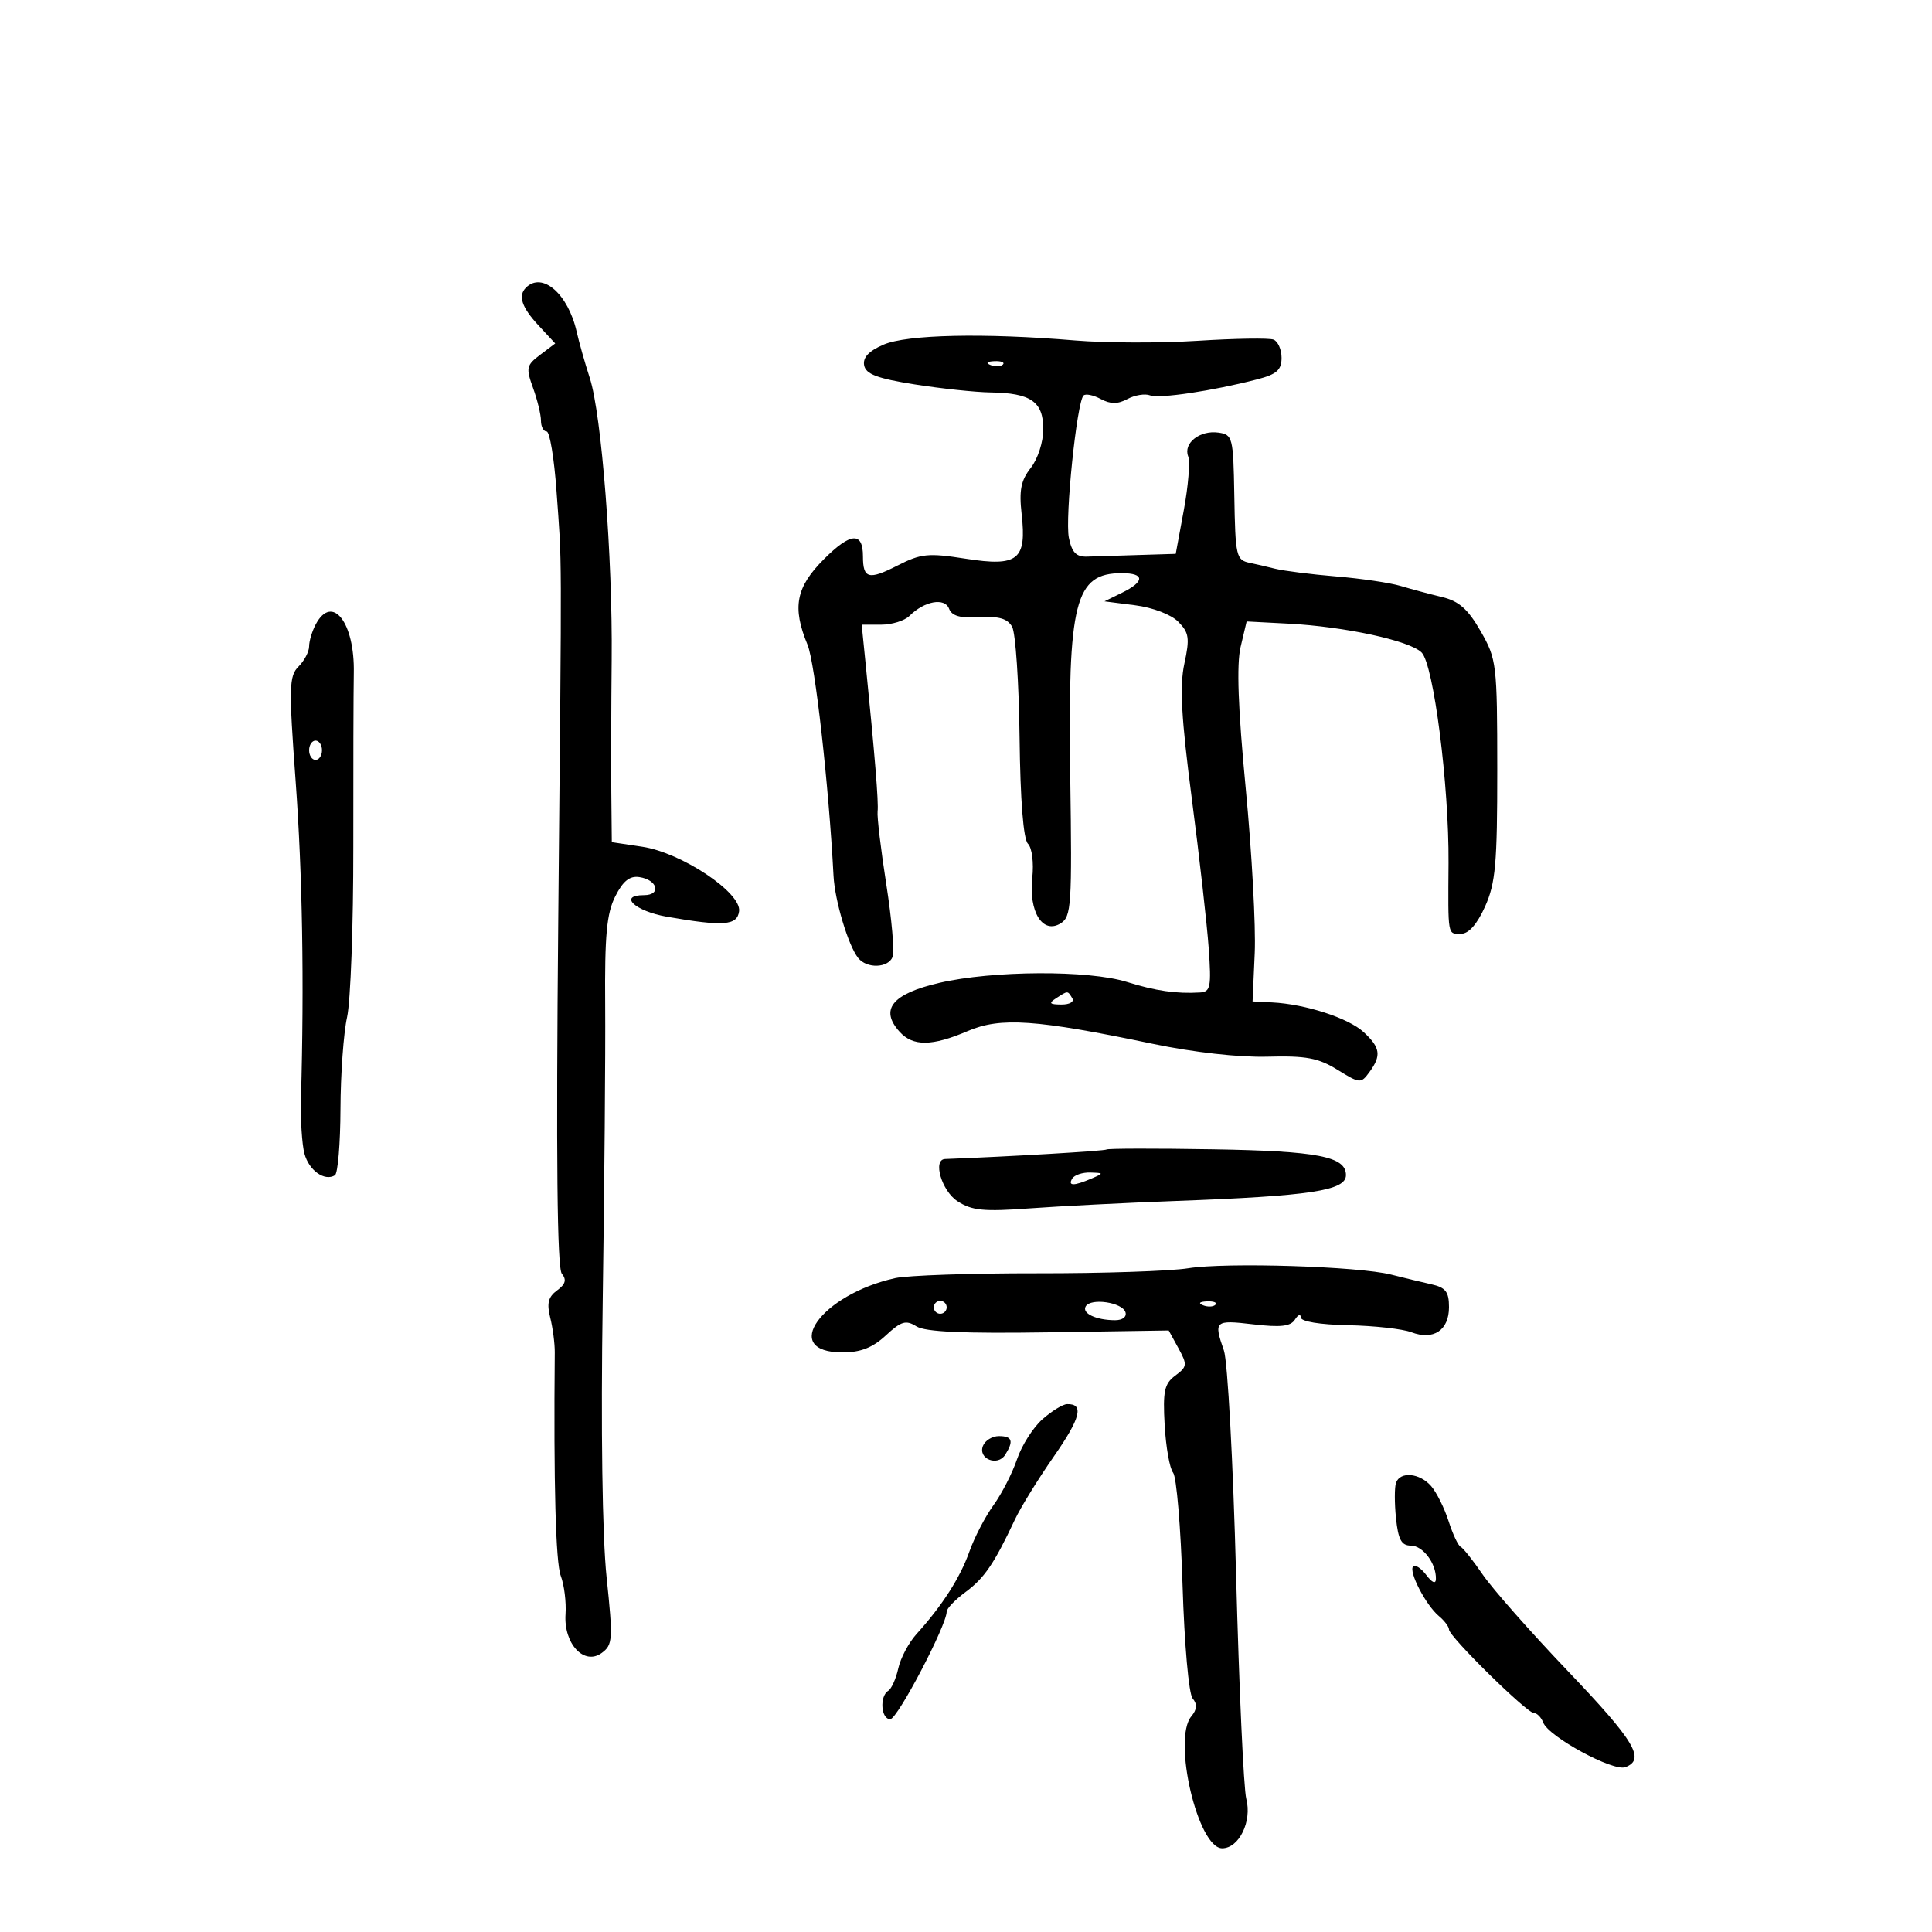 <svg xmlns="http://www.w3.org/2000/svg" width="300" height="300" viewBox="0 0 300 300" version="1.1">
	<path d="M 81.667 44.667 C 80.410 45.923, 81.002 47.710, 83.606 50.520 L 86.212 53.332 83.878 55.092 C 81.733 56.710, 81.644 57.126, 82.772 60.247 C 83.448 62.114, 84 64.398, 84 65.321 C 84 66.244, 84.395 67, 84.878 67 C 85.360 67, 86.051 71.162, 86.413 76.250 C 87.275 88.383, 87.251 82.349, 86.684 143 C 86.339 179.811, 86.513 196.900, 87.240 197.781 C 88.012 198.718, 87.814 199.416, 86.502 200.375 C 85.133 201.376, 84.880 202.377, 85.436 204.594 C 85.837 206.192, 86.155 208.625, 86.143 210 C 85.958 230.407, 86.286 242.621, 87.075 244.697 C 87.609 246.102, 87.943 248.777, 87.817 250.642 C 87.508 255.240, 90.700 258.671, 93.431 256.674 C 95.151 255.416, 95.204 254.598, 94.191 244.911 C 93.521 238.500, 93.290 222.014, 93.589 202 C 93.856 184.125, 94.028 163.425, 93.971 156 C 93.888 145.234, 94.205 141.831, 95.535 139.194 C 96.740 136.804, 97.777 135.972, 99.273 136.194 C 102.121 136.615, 102.739 139, 100 139 C 95.940 139, 98.596 141.487, 103.583 142.355 C 112.355 143.882, 114.471 143.720, 114.766 141.500 C 115.149 138.610, 105.817 132.395, 99.721 131.481 L 95 130.773 94.925 123.136 C 94.883 118.936, 94.908 109.650, 94.980 102.500 C 95.139 86.562, 93.416 64.362, 91.581 58.699 C 90.832 56.390, 89.915 53.150, 89.542 51.500 C 88.217 45.631, 84.193 42.140, 81.667 44.667 M 137.174 53.523 C 134.898 54.511, 133.954 55.526, 134.186 56.734 C 134.448 58.099, 136.227 58.770, 142.013 59.687 C 146.131 60.340, 151.442 60.903, 153.816 60.937 C 160.070 61.028, 162 62.370, 162 66.627 C 162 68.637, 161.154 71.260, 160.055 72.657 C 158.528 74.598, 158.223 76.139, 158.638 79.815 C 159.442 86.942, 158.087 88.027, 149.970 86.757 C 144.118 85.841, 143.014 85.952, 139.344 87.825 C 134.889 90.097, 134 89.859, 134 86.392 C 134 82.537, 132.099 82.666, 127.964 86.801 C 123.580 91.185, 122.981 94.297, 125.398 100.128 C 126.560 102.931, 128.693 121.906, 129.431 136 C 129.634 139.874, 131.713 146.809, 133.253 148.750 C 134.598 150.445, 137.935 150.333, 138.612 148.570 C 138.913 147.783, 138.469 142.721, 137.624 137.320 C 136.780 131.919, 136.172 126.825, 136.274 126 C 136.444 124.621, 135.862 117.471, 134.382 102.750 L 133.804 97 136.830 97 C 138.495 97, 140.473 96.384, 141.225 95.632 C 143.529 93.328, 146.691 92.751, 147.366 94.512 C 147.802 95.649, 149.106 96.016, 152.082 95.840 C 155.117 95.661, 156.449 96.051, 157.164 97.329 C 157.697 98.282, 158.216 106, 158.317 114.482 C 158.433 124.288, 158.907 130.309, 159.619 131.020 C 160.252 131.652, 160.544 133.957, 160.291 136.319 C 159.725 141.600, 161.908 145.103, 164.691 143.383 C 166.362 142.350, 166.476 140.617, 166.187 120.589 C 165.793 93.387, 166.905 89, 174.191 89 C 177.760 89, 177.786 90.294, 174.250 92.028 L 171.500 93.377 176.270 93.987 C 179.013 94.337, 181.860 95.426, 182.966 96.548 C 184.639 98.244, 184.763 99.097, 183.908 103.048 C 183.157 106.521, 183.431 111.483, 185.068 124.048 C 186.248 133.096, 187.427 143.537, 187.688 147.250 C 188.113 153.273, 187.967 154.012, 186.332 154.111 C 182.680 154.331, 179.413 153.861, 175 152.480 C 169.050 150.617, 154.153 150.690, 145.845 152.621 C 138.527 154.323, 136.560 156.751, 139.693 160.213 C 141.767 162.505, 144.730 162.474, 150.268 160.099 C 155.370 157.912, 160.856 158.291, 179 162.083 C 185.335 163.407, 192.390 164.199, 196.786 164.079 C 202.797 163.916, 204.702 164.271, 207.676 166.109 C 211.165 168.265, 211.324 168.277, 212.640 166.477 C 214.527 163.897, 214.352 162.675, 211.750 160.264 C 209.396 158.083, 202.723 155.919, 197.539 155.655 L 194.500 155.500 194.833 148 C 195.017 143.875, 194.389 132.375, 193.438 122.445 C 192.242 109.957, 191.997 103.173, 192.643 100.445 L 193.577 96.500 200.038 96.837 C 208.821 97.296, 218.907 99.479, 220.747 101.318 C 222.613 103.184, 225.012 121.940, 224.927 134 C 224.847 145.473, 224.765 145, 226.848 145 C 228.055 145, 229.357 143.531, 230.598 140.770 C 232.228 137.145, 232.499 134.109, 232.493 119.520 C 232.485 103.081, 232.397 102.347, 229.916 98.016 C 227.953 94.587, 226.542 93.338, 223.924 92.709 C 222.041 92.257, 219.150 91.482, 217.500 90.988 C 215.850 90.493, 211.350 89.828, 207.500 89.510 C 203.650 89.192, 199.375 88.652, 198 88.310 C 196.625 87.967, 194.896 87.566, 194.158 87.419 C 191.937 86.974, 191.827 86.508, 191.661 76.827 C 191.507 67.905, 191.400 67.486, 189.195 67.173 C 186.325 66.766, 183.714 68.811, 184.497 70.852 C 184.820 71.694, 184.518 75.447, 183.825 79.192 L 182.566 86 176.783 86.179 C 173.602 86.277, 170.006 86.389, 168.791 86.429 C 167.114 86.483, 166.435 85.777, 165.972 83.500 C 165.349 80.433, 167.202 62.465, 168.249 61.417 C 168.568 61.099, 169.767 61.340, 170.914 61.954 C 172.446 62.774, 173.552 62.775, 175.078 61.958 C 176.221 61.346, 177.794 61.091, 178.574 61.390 C 180.005 61.939, 188.348 60.693, 195.250 58.898 C 198.245 58.119, 199 57.449, 199 55.568 C 199 54.273, 198.437 52.998, 197.749 52.734 C 197.061 52.470, 191.773 52.552, 185.999 52.917 C 180.224 53.282, 171.675 53.261, 167 52.870 C 152.762 51.679, 140.817 51.941, 137.174 53.523 M 153.813 56.683 C 154.534 56.972, 155.397 56.936, 155.729 56.604 C 156.061 56.272, 155.471 56.036, 154.417 56.079 C 153.252 56.127, 153.015 56.364, 153.813 56.683 M 49.035 96.934 C 48.466 97.998, 48 99.541, 48 100.363 C 48 101.185, 47.263 102.594, 46.362 103.495 C 44.880 104.977, 44.837 106.671, 45.908 121.316 C 46.962 135.730, 47.246 152.536, 46.738 170.500 C 46.645 173.800, 46.886 177.688, 47.275 179.140 C 47.976 181.754, 50.412 183.481, 52.007 182.495 C 52.462 182.214, 52.850 177.576, 52.869 172.187 C 52.888 166.799, 53.350 160.390, 53.895 157.945 C 54.440 155.500, 54.875 143.600, 54.862 131.500 C 54.849 119.400, 54.884 107.250, 54.939 104.500 C 55.098 96.657, 51.590 92.161, 49.035 96.934 M 48 116.500 C 48 117.325, 48.450 118, 49 118 C 49.550 118, 50 117.325, 50 116.500 C 50 115.675, 49.550 115, 49 115 C 48.450 115, 48 115.675, 48 116.500 M 164 155 C 162.793 155.780, 162.951 155.972, 164.809 155.985 C 166.097 155.993, 166.845 155.558, 166.500 155 C 165.757 153.798, 165.861 153.798, 164 155 M 171.821 178.494 C 171.579 178.722, 156.872 179.589, 146.750 179.972 C 144.793 180.046, 146.216 184.912, 148.665 186.516 C 150.900 187.980, 152.715 188.161, 159.915 187.633 C 164.637 187.288, 174.800 186.772, 182.500 186.489 C 203.521 185.714, 209 184.883, 209 182.468 C 209 179.581, 204.642 178.735, 188.389 178.463 C 179.453 178.313, 171.998 178.327, 171.821 178.494 M 166.500 183 C 165.769 184.183, 166.748 184.183, 169.500 183 C 171.428 182.171, 171.421 182.138, 169.309 182.070 C 168.104 182.032, 166.840 182.450, 166.500 183 M 184.500 196.937 C 181.750 197.380, 171.175 197.731, 161 197.716 C 150.825 197.702, 140.925 198.040, 139 198.467 C 127.452 201.031, 121.092 210, 130.823 210 C 133.630 210, 135.494 209.272, 137.540 207.376 C 139.943 205.148, 140.665 204.934, 142.307 205.960 C 143.687 206.821, 149.596 207.086, 162.860 206.882 L 181.477 206.596 182.988 209.354 C 184.389 211.911, 184.354 212.222, 182.500 213.600 C 180.797 214.866, 180.552 216.008, 180.848 221.293 C 181.040 224.707, 181.630 228.030, 182.160 228.677 C 182.690 229.324, 183.350 237.188, 183.627 246.153 C 183.912 255.348, 184.592 263.008, 185.188 263.727 C 185.940 264.632, 185.881 265.439, 184.985 266.518 C 182.040 270.066, 186.004 287, 189.780 287 C 192.401 287, 194.438 282.820, 193.522 279.322 C 193.115 277.770, 192.404 262.150, 191.941 244.612 C 191.478 227.073, 190.627 211.368, 190.050 209.712 C 188.439 205.092, 188.613 204.937, 194.599 205.641 C 198.859 206.141, 200.409 205.964, 201.083 204.899 C 201.571 204.130, 201.976 203.979, 201.985 204.565 C 201.994 205.206, 204.921 205.689, 209.341 205.779 C 213.379 205.861, 217.790 206.350, 219.144 206.865 C 222.589 208.174, 225 206.571, 225 202.969 C 225 200.588, 224.484 199.923, 222.250 199.422 C 220.738 199.083, 217.930 198.406, 216.011 197.918 C 210.970 196.634, 190.360 195.993, 184.500 196.937 M 145 203 C 145 203.550, 145.450 204, 146 204 C 146.550 204, 147 203.550, 147 203 C 147 202.450, 146.550 202, 146 202 C 145.450 202, 145 202.450, 145 203 M 168.600 202.838 C 167.929 203.923, 170.203 205, 173.165 205 C 174.319 205, 174.993 204.470, 174.756 203.750 C 174.256 202.228, 169.420 201.511, 168.600 202.838 M 186.813 202.683 C 187.534 202.972, 188.397 202.936, 188.729 202.604 C 189.061 202.272, 188.471 202.036, 187.417 202.079 C 186.252 202.127, 186.015 202.364, 186.813 202.683 M 161.869 220.381 C 160.422 221.656, 158.645 224.454, 157.919 226.600 C 157.194 228.745, 155.548 231.955, 154.261 233.734 C 152.975 235.513, 151.291 238.759, 150.519 240.947 C 149.099 244.970, 146.309 249.320, 142.312 253.739 C 141.109 255.069, 139.837 257.467, 139.485 259.068 C 139.134 260.668, 138.431 262.234, 137.923 262.548 C 136.542 263.401, 136.810 267.008, 138.250 266.948 C 139.381 266.900, 147 252.368, 147 250.258 C 147 249.773, 148.322 248.399, 149.938 247.204 C 152.842 245.057, 154.370 242.815, 157.573 236 C 158.478 234.075, 161.201 229.656, 163.624 226.180 C 167.806 220.183, 168.369 217.961, 165.691 218.032 C 165.036 218.049, 163.316 219.106, 161.869 220.381 M 152.624 224.538 C 151.854 226.545, 154.914 227.746, 156.086 225.896 C 157.437 223.761, 157.180 223, 155.107 223 C 154.066 223, 152.948 223.692, 152.624 224.538 M 216.773 230.250 C 216.530 230.938, 216.529 233.412, 216.771 235.750 C 217.114 239.069, 217.617 240, 219.070 240 C 220.949 240, 223.027 242.763, 222.968 245.184 C 222.948 246.008, 222.391 245.779, 221.479 244.573 C 220.677 243.513, 219.758 242.909, 219.437 243.230 C 218.678 243.988, 221.414 249.269, 223.434 250.945 C 224.295 251.660, 225 252.599, 225 253.031 C 225 254.110, 237.083 266, 238.180 266 C 238.666 266, 239.319 266.668, 239.632 267.484 C 240.478 269.687, 250.507 275.126, 252.390 274.404 C 255.540 273.195, 253.844 270.361, 243.472 259.500 C 237.695 253.450, 231.738 246.700, 230.234 244.500 C 228.730 242.300, 227.188 240.358, 226.806 240.185 C 226.425 240.012, 225.580 238.212, 224.930 236.185 C 224.279 234.158, 223.059 231.713, 222.219 230.750 C 220.443 228.717, 217.412 228.439, 216.773 230.250" stroke="none" fill="black" fill-rule="evenodd"/>
</svg>